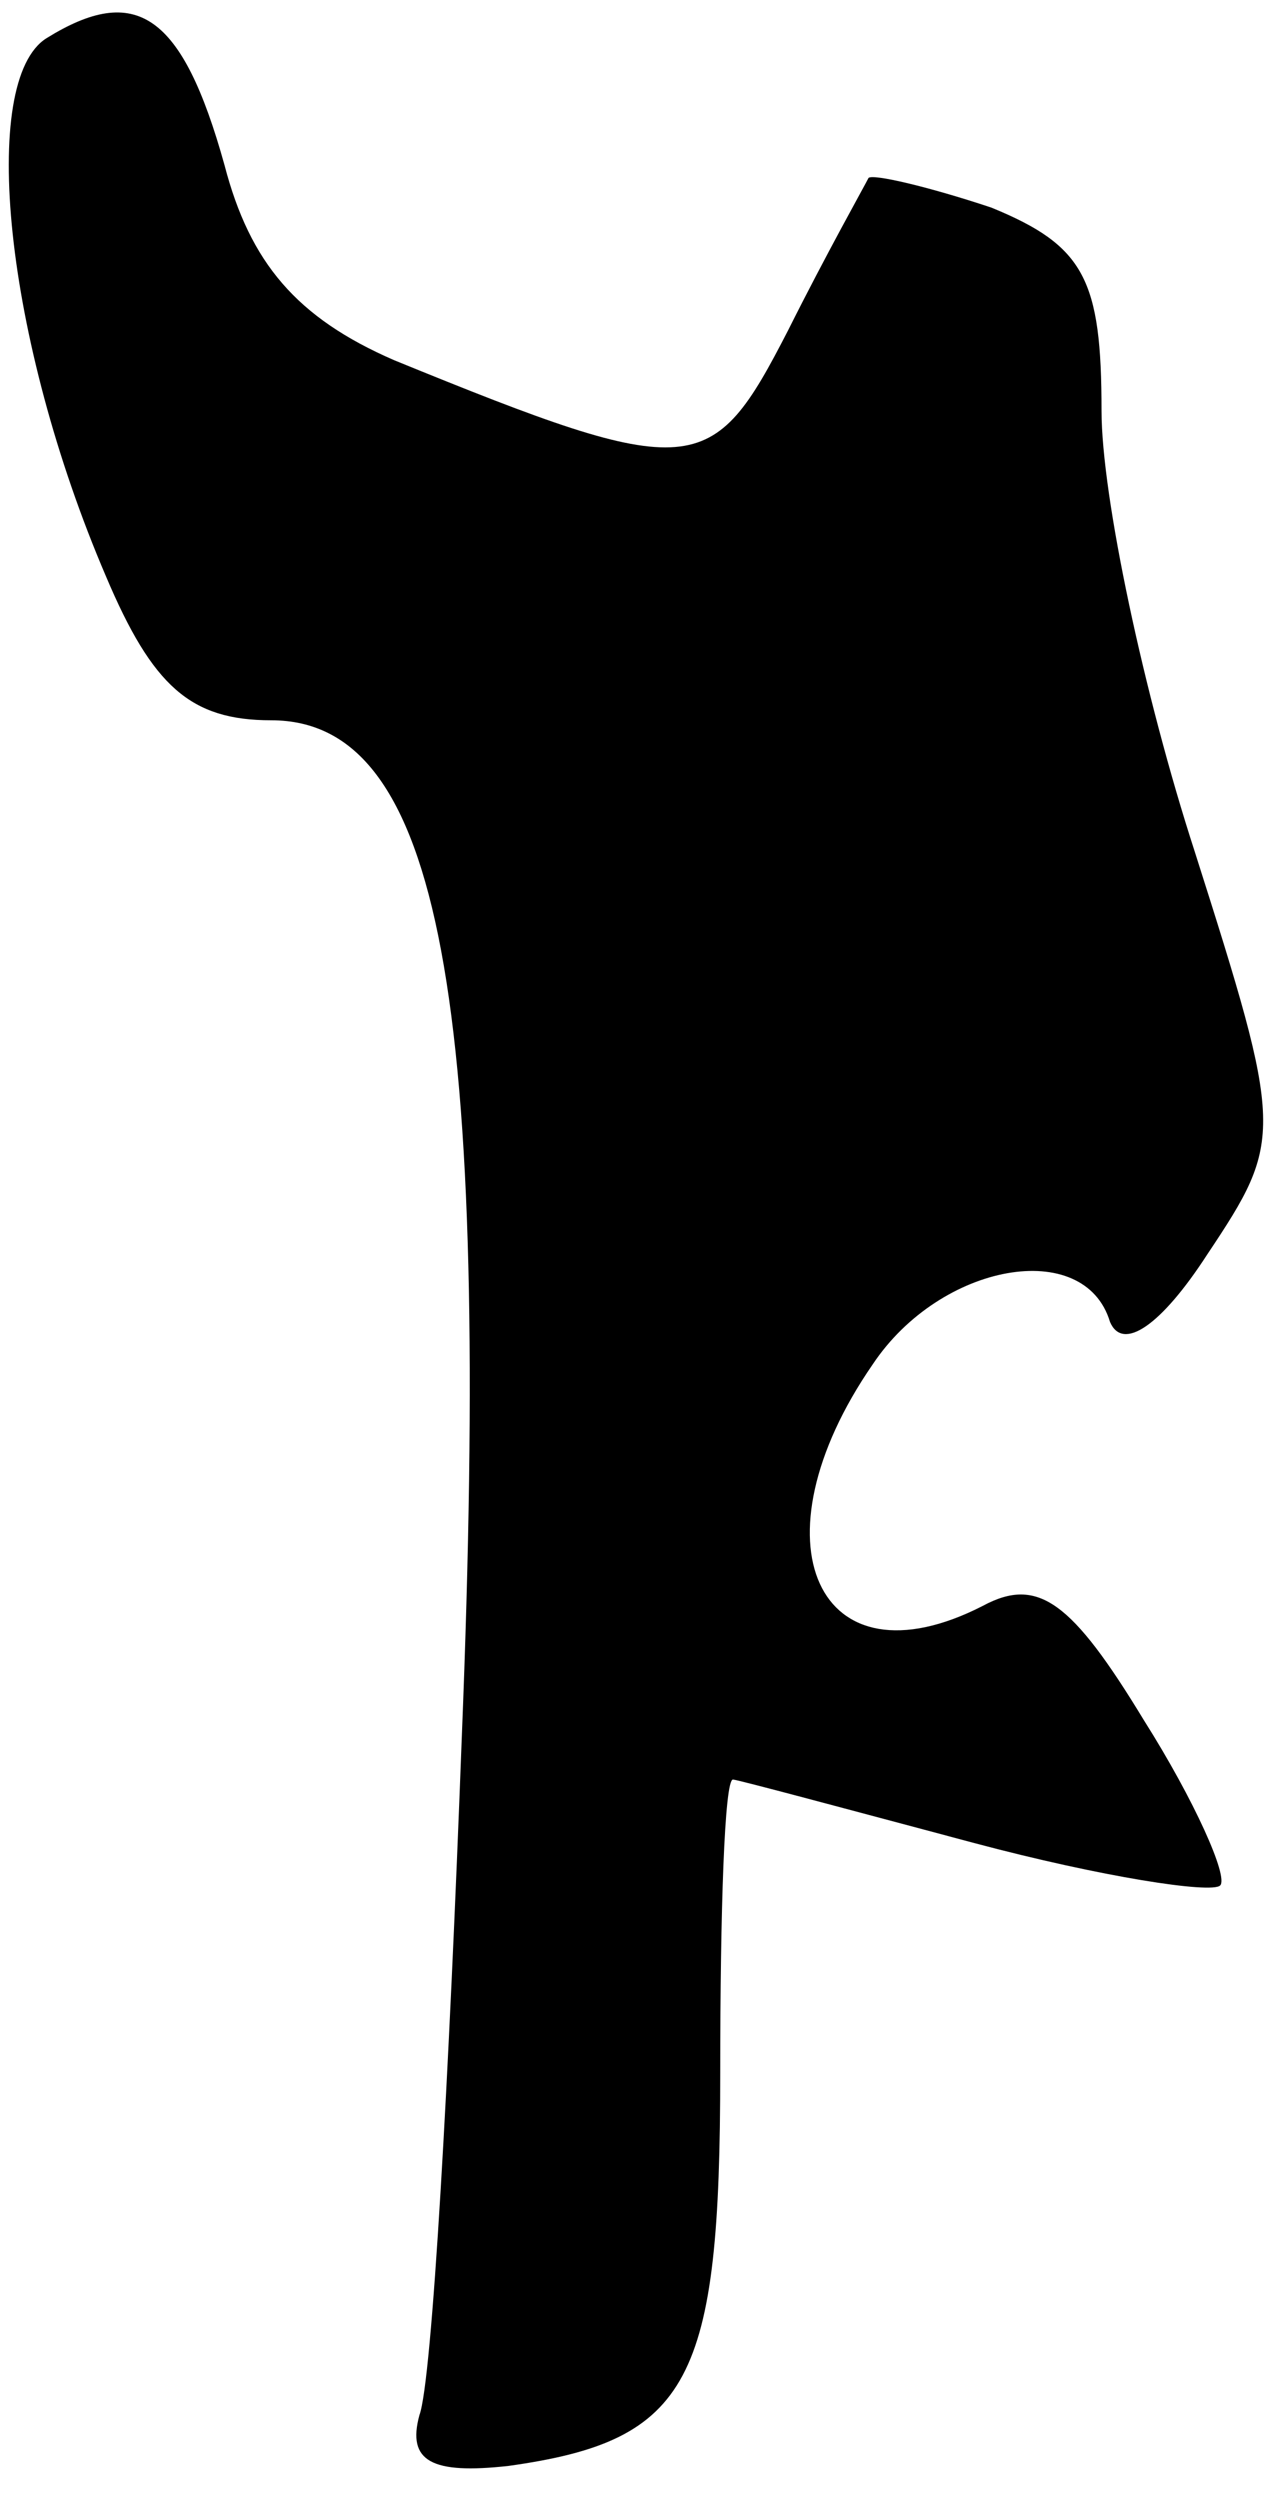 <?xml version="1.0" standalone="no"?>
<!DOCTYPE svg PUBLIC "-//W3C//DTD SVG 20010904//EN"
 "http://www.w3.org/TR/2001/REC-SVG-20010904/DTD/svg10.dtd">
<svg version="1.0" xmlns="http://www.w3.org/2000/svg"
 width="30pt" height="59pt" viewBox="0 0 30 59"
 preserveAspectRatio="xMidYMid meet">
<g transform="translate(0,59) scale(0.1,-0.1)"
fill="#000000" stroke="none">
<path fill="#000000" stroke="none" d="M11 581 c-16 -10 -10 -71 14 -127 11
-26 20 -34 39 -34 40 0 52 -65 45 -240 -3 -80 -7 -152 -10 -160 -3 -11 3 -14
21 -12 43 6 50 20 50 93 0 38 1 69 3 69 1 0 27 -7 57 -15 30 -8 56 -12 58 -10
2 2 -6 20 -18 39 -17 28 -25 34 -38 27 -39 -20 -55 15 -26 57 16 24 50 30 56
10 3 -7 12 -1 23 16 18 27 18 29 -3 95 -12 37 -22 84 -22 104 0 31 -4 39 -26
48 -15 5 -28 8 -29 7 -1 -2 -10 -18 -19 -36 -18 -35 -22 -36 -93 -7 -23 10
-34 23 -40 46 -10 36 -21 43 -42 30z"/>
</g>
</svg>
